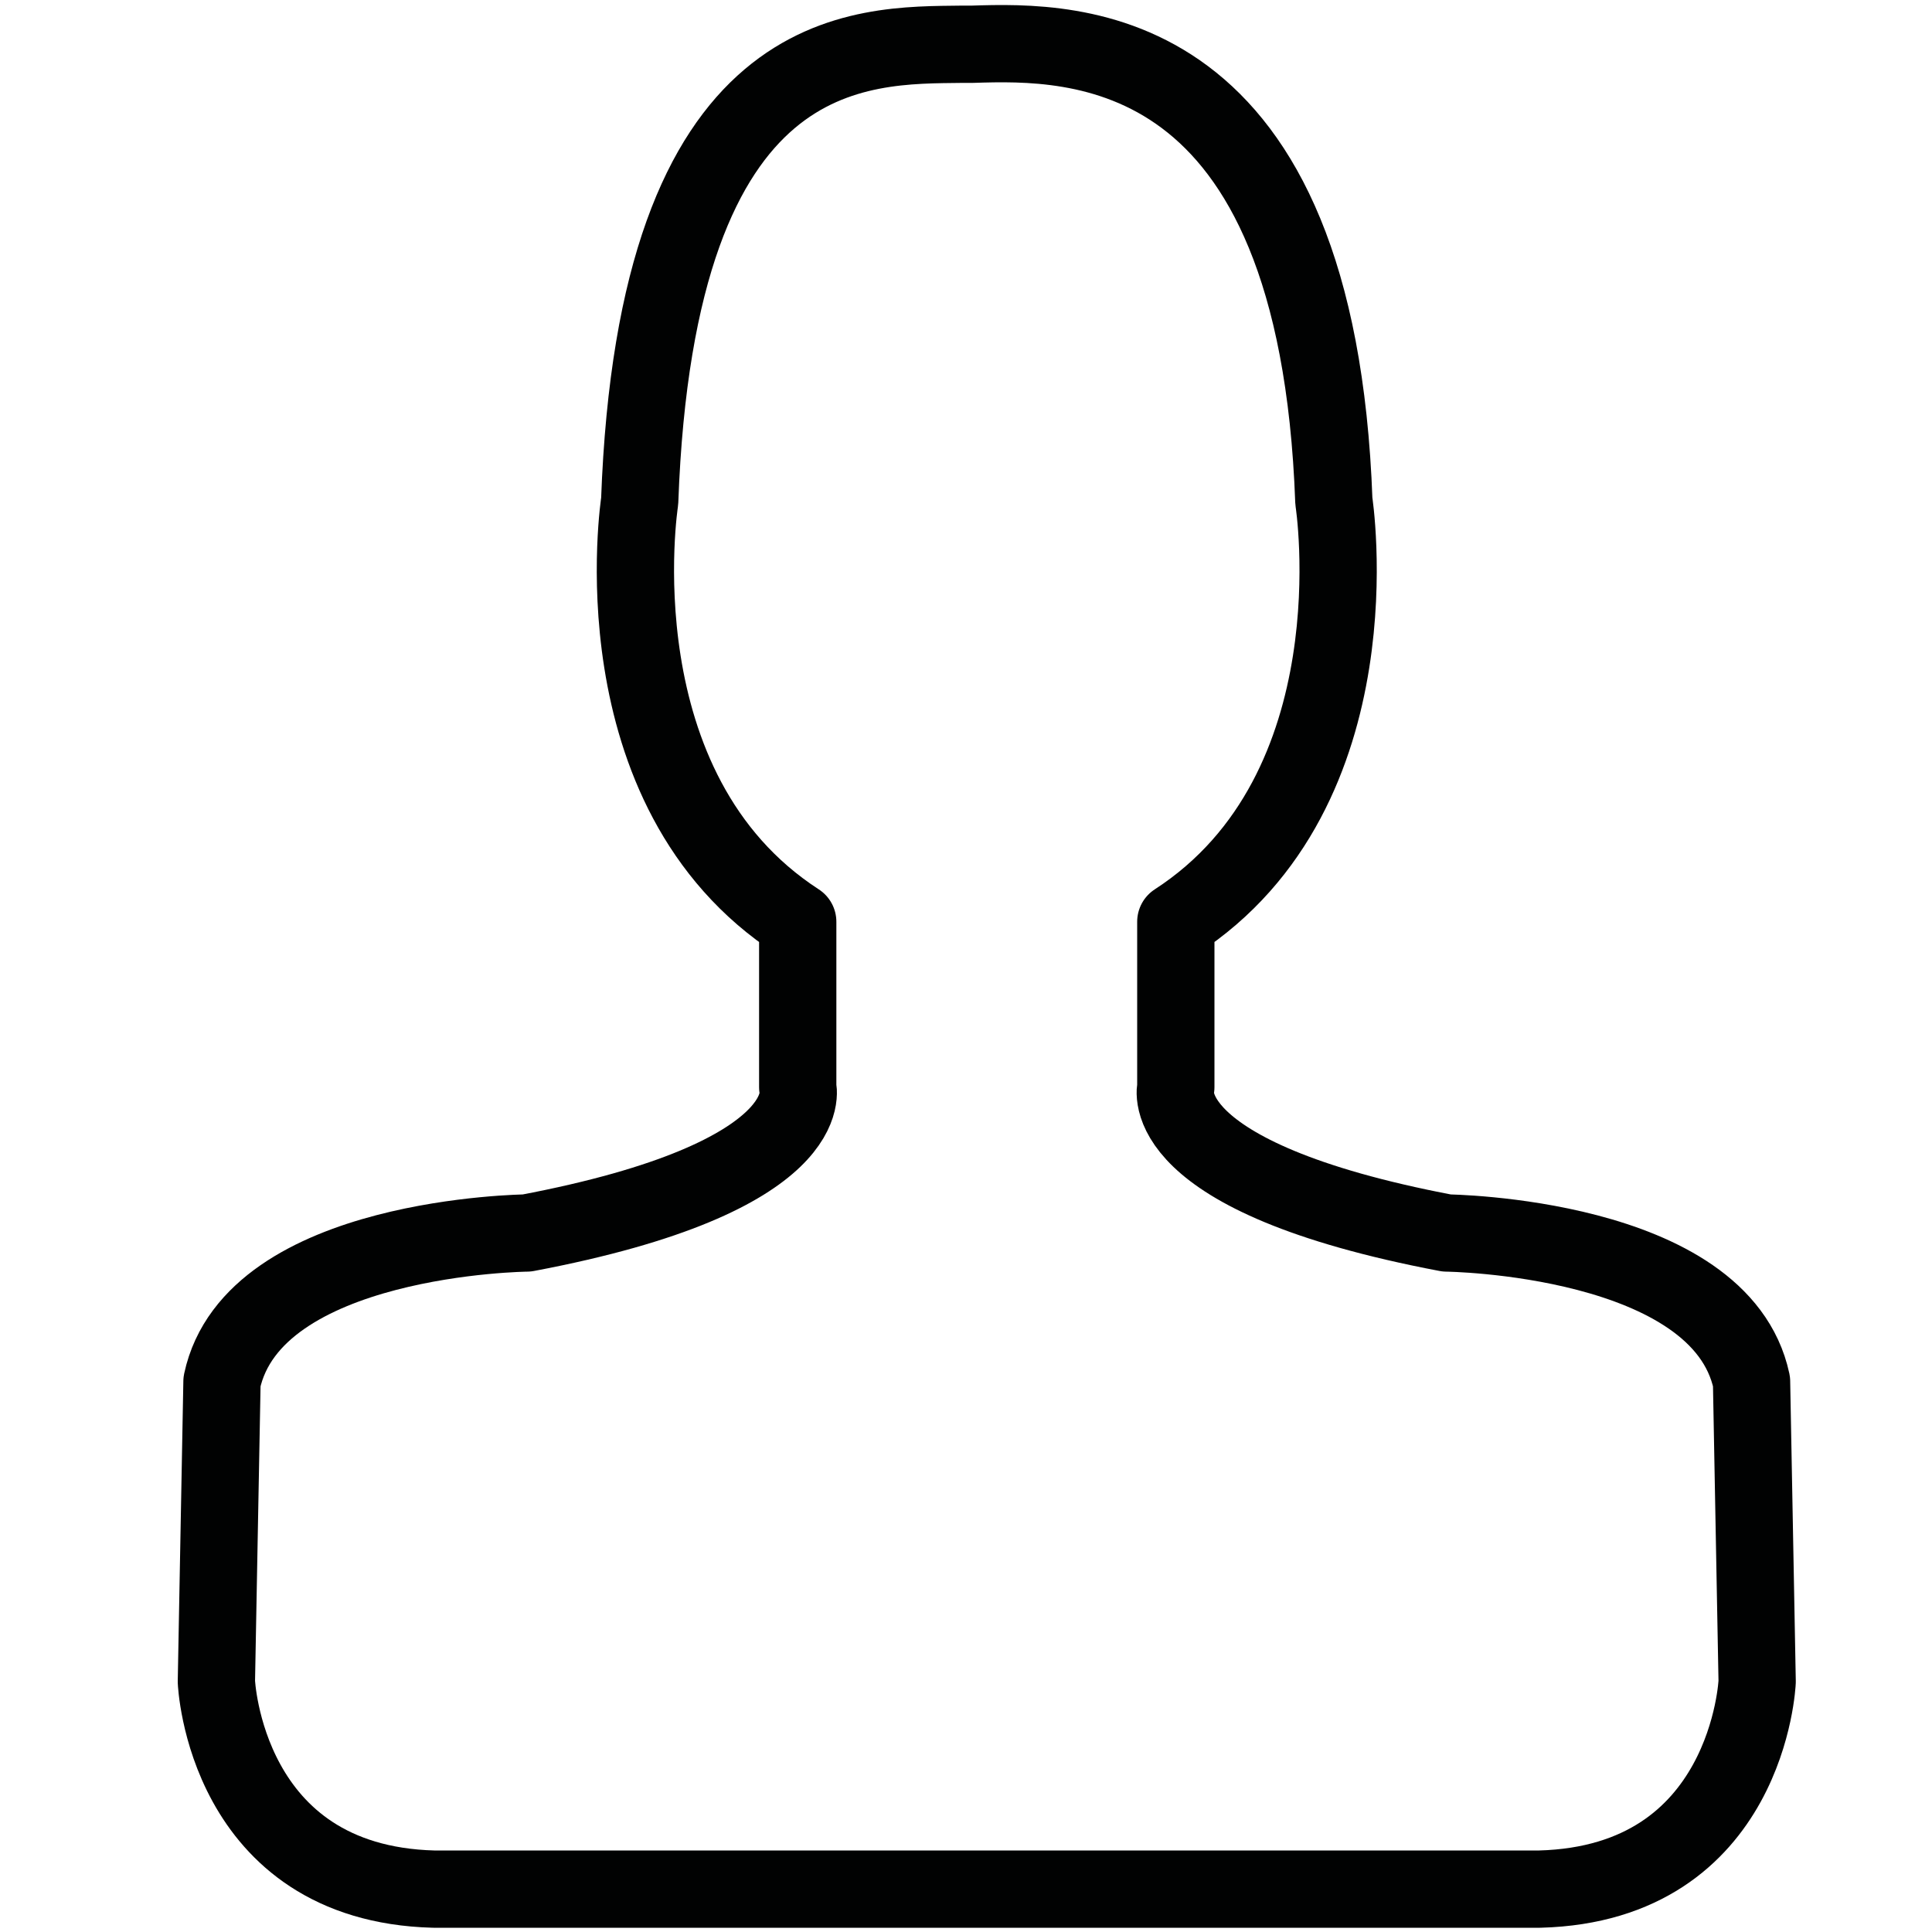 <?xml version="1.0" encoding="utf-8"?>
<!-- Generator: Adobe Illustrator 24.0.0, SVG Export Plug-In . SVG Version: 6.00 Build 0)  -->
<svg version="1.1" id="Layer_1" xmlns="http://www.w3.org/2000/svg" xmlns:xlink="http://www.w3.org/1999/xlink" x="0px" y="0px"
	 viewBox="0 0 100 100" style="enable-background:new 0 0 100 100;" xml:space="preserve">
<style type="text/css">
	.st0{fill:none;stroke:#010202;stroke-width:4;stroke-linejoin:round;stroke-miterlimit:10;}
</style>
<path class="st0" d="M50.34,2.29c5.25-0.17,17.83-0.41,18.7,23.65c0,0,2.34,14.95-8.18,21.77v8.56c0,0-1.31,4.64,14.02,7.55
	c0,0,14.17,0.15,15.78,7.69l0.29,15.53c0,0-0.44,10.45-11.25,10.74H22.44C11.63,97.49,11.2,87.04,11.2,87.04l0.29-15.53
	c1.61-7.55,15.78-7.69,15.78-7.69c15.34-2.9,14.02-7.55,14.02-7.55v-8.56c-10.52-6.82-8.18-21.77-8.18-21.77
	C33.98,1.88,44.58,2.36,49.83,2.29H50.34z"/>
</svg>

